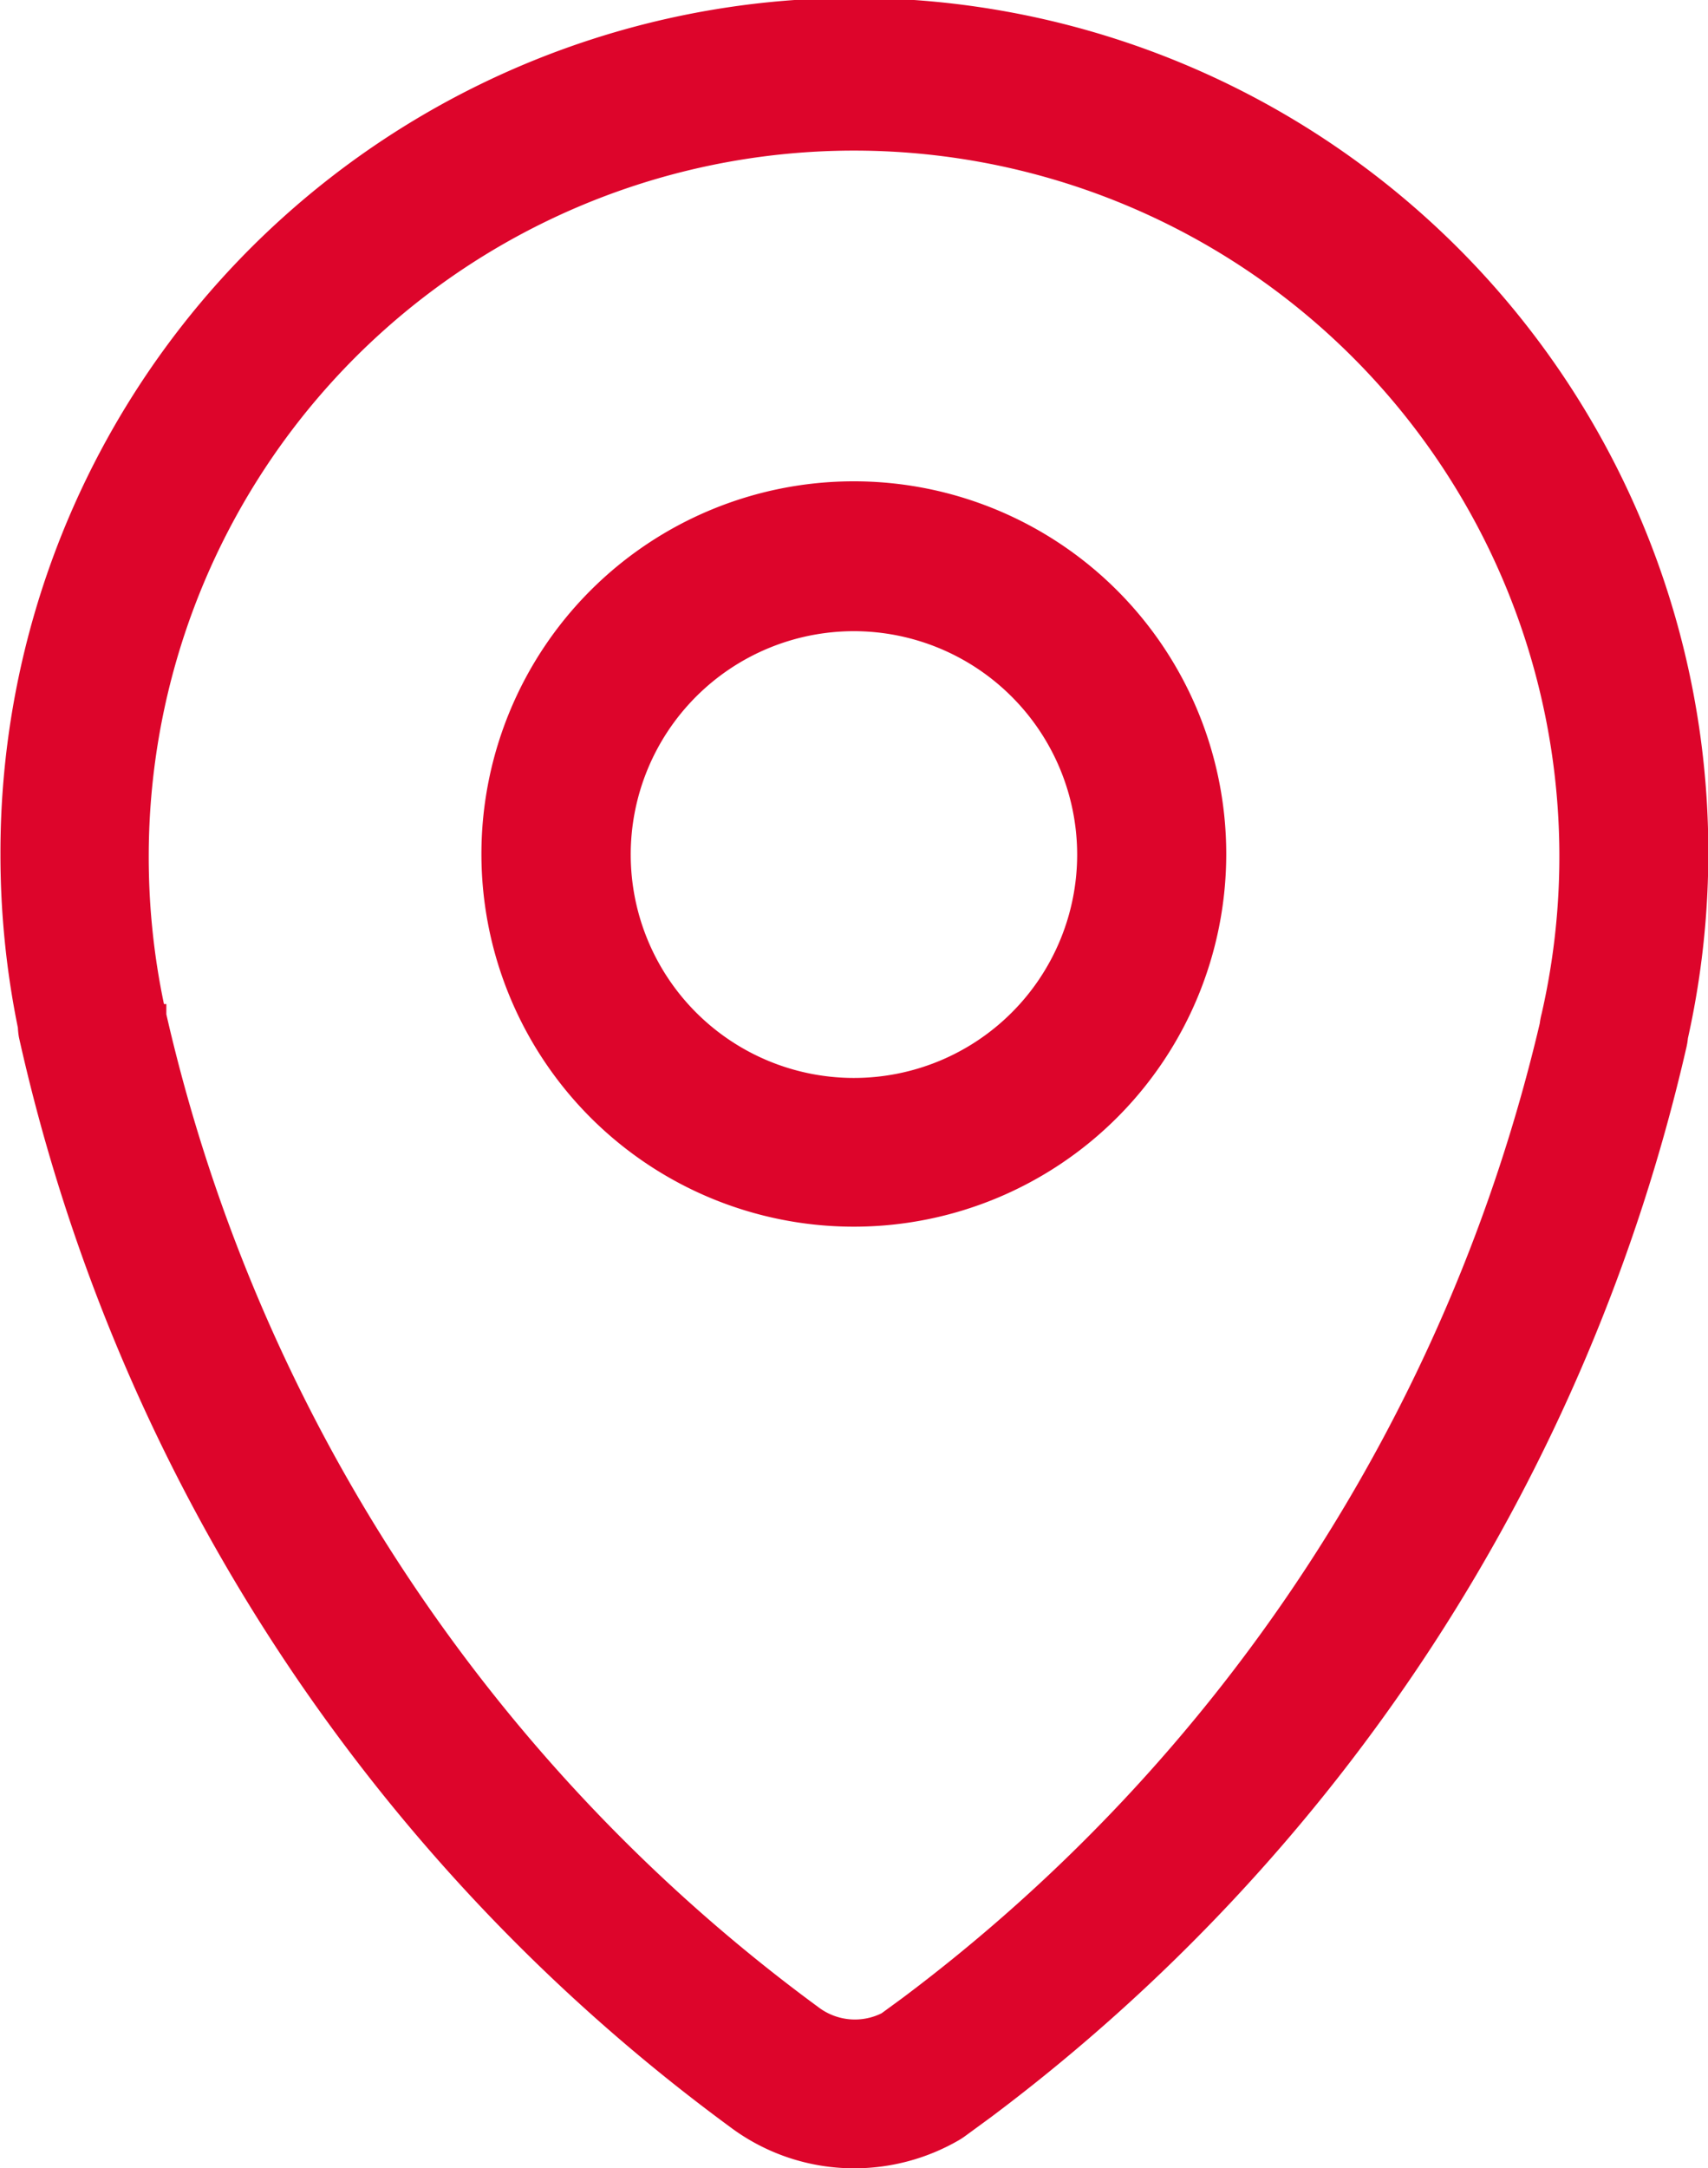 <svg xmlns="http://www.w3.org/2000/svg" width="15.135" height="19.2" viewBox="0 0 15.135 19.2">
  <g id="map-locator" transform="translate(-48.742 0.1)">
    <path id="Path_219" data-name="Path 219" d="M56.316,19a1.731,1.731,0,0,1-1.05-.35,16.293,16.293,0,0,1-6.258-9.584A.557.557,0,0,1,49,8.988a7.557,7.557,0,0,1-.154-1.521A7.467,7.467,0,1,1,63.6,9.078a.527.527,0,0,1-.012.075,16.323,16.323,0,0,1-6.126,9.415l-.231.169a.55.55,0,0,1-.052.033A1.75,1.75,0,0,1,56.316,19Zm-6.2-10.107a15.181,15.181,0,0,0,5.819,8.861.634.634,0,0,0,.671.059l.193-.141a15.2,15.2,0,0,0,5.686-8.693A.546.546,0,0,1,62.5,8.9,6.35,6.35,0,1,0,49.96,7.467,6.422,6.422,0,0,0,50.1,8.825.575.575,0,0,1,50.115,8.893Z" fill="#dd052b" stroke="#dd052b" stroke-width="0.2"/>
    <path id="Path_220" data-name="Path 220" d="M154.677,109.014a3.2,3.2,0,1,1,3.2-3.2A3.2,3.2,0,0,1,154.677,109.014Zm0-5.273a2.078,2.078,0,1,0,2.079,2.078A2.08,2.08,0,0,0,154.677,103.741Z" transform="translate(-98.369 -98.352)" fill="#dd052b" stroke="#dd052b" stroke-width="0.2"/>
  </g>
</svg>